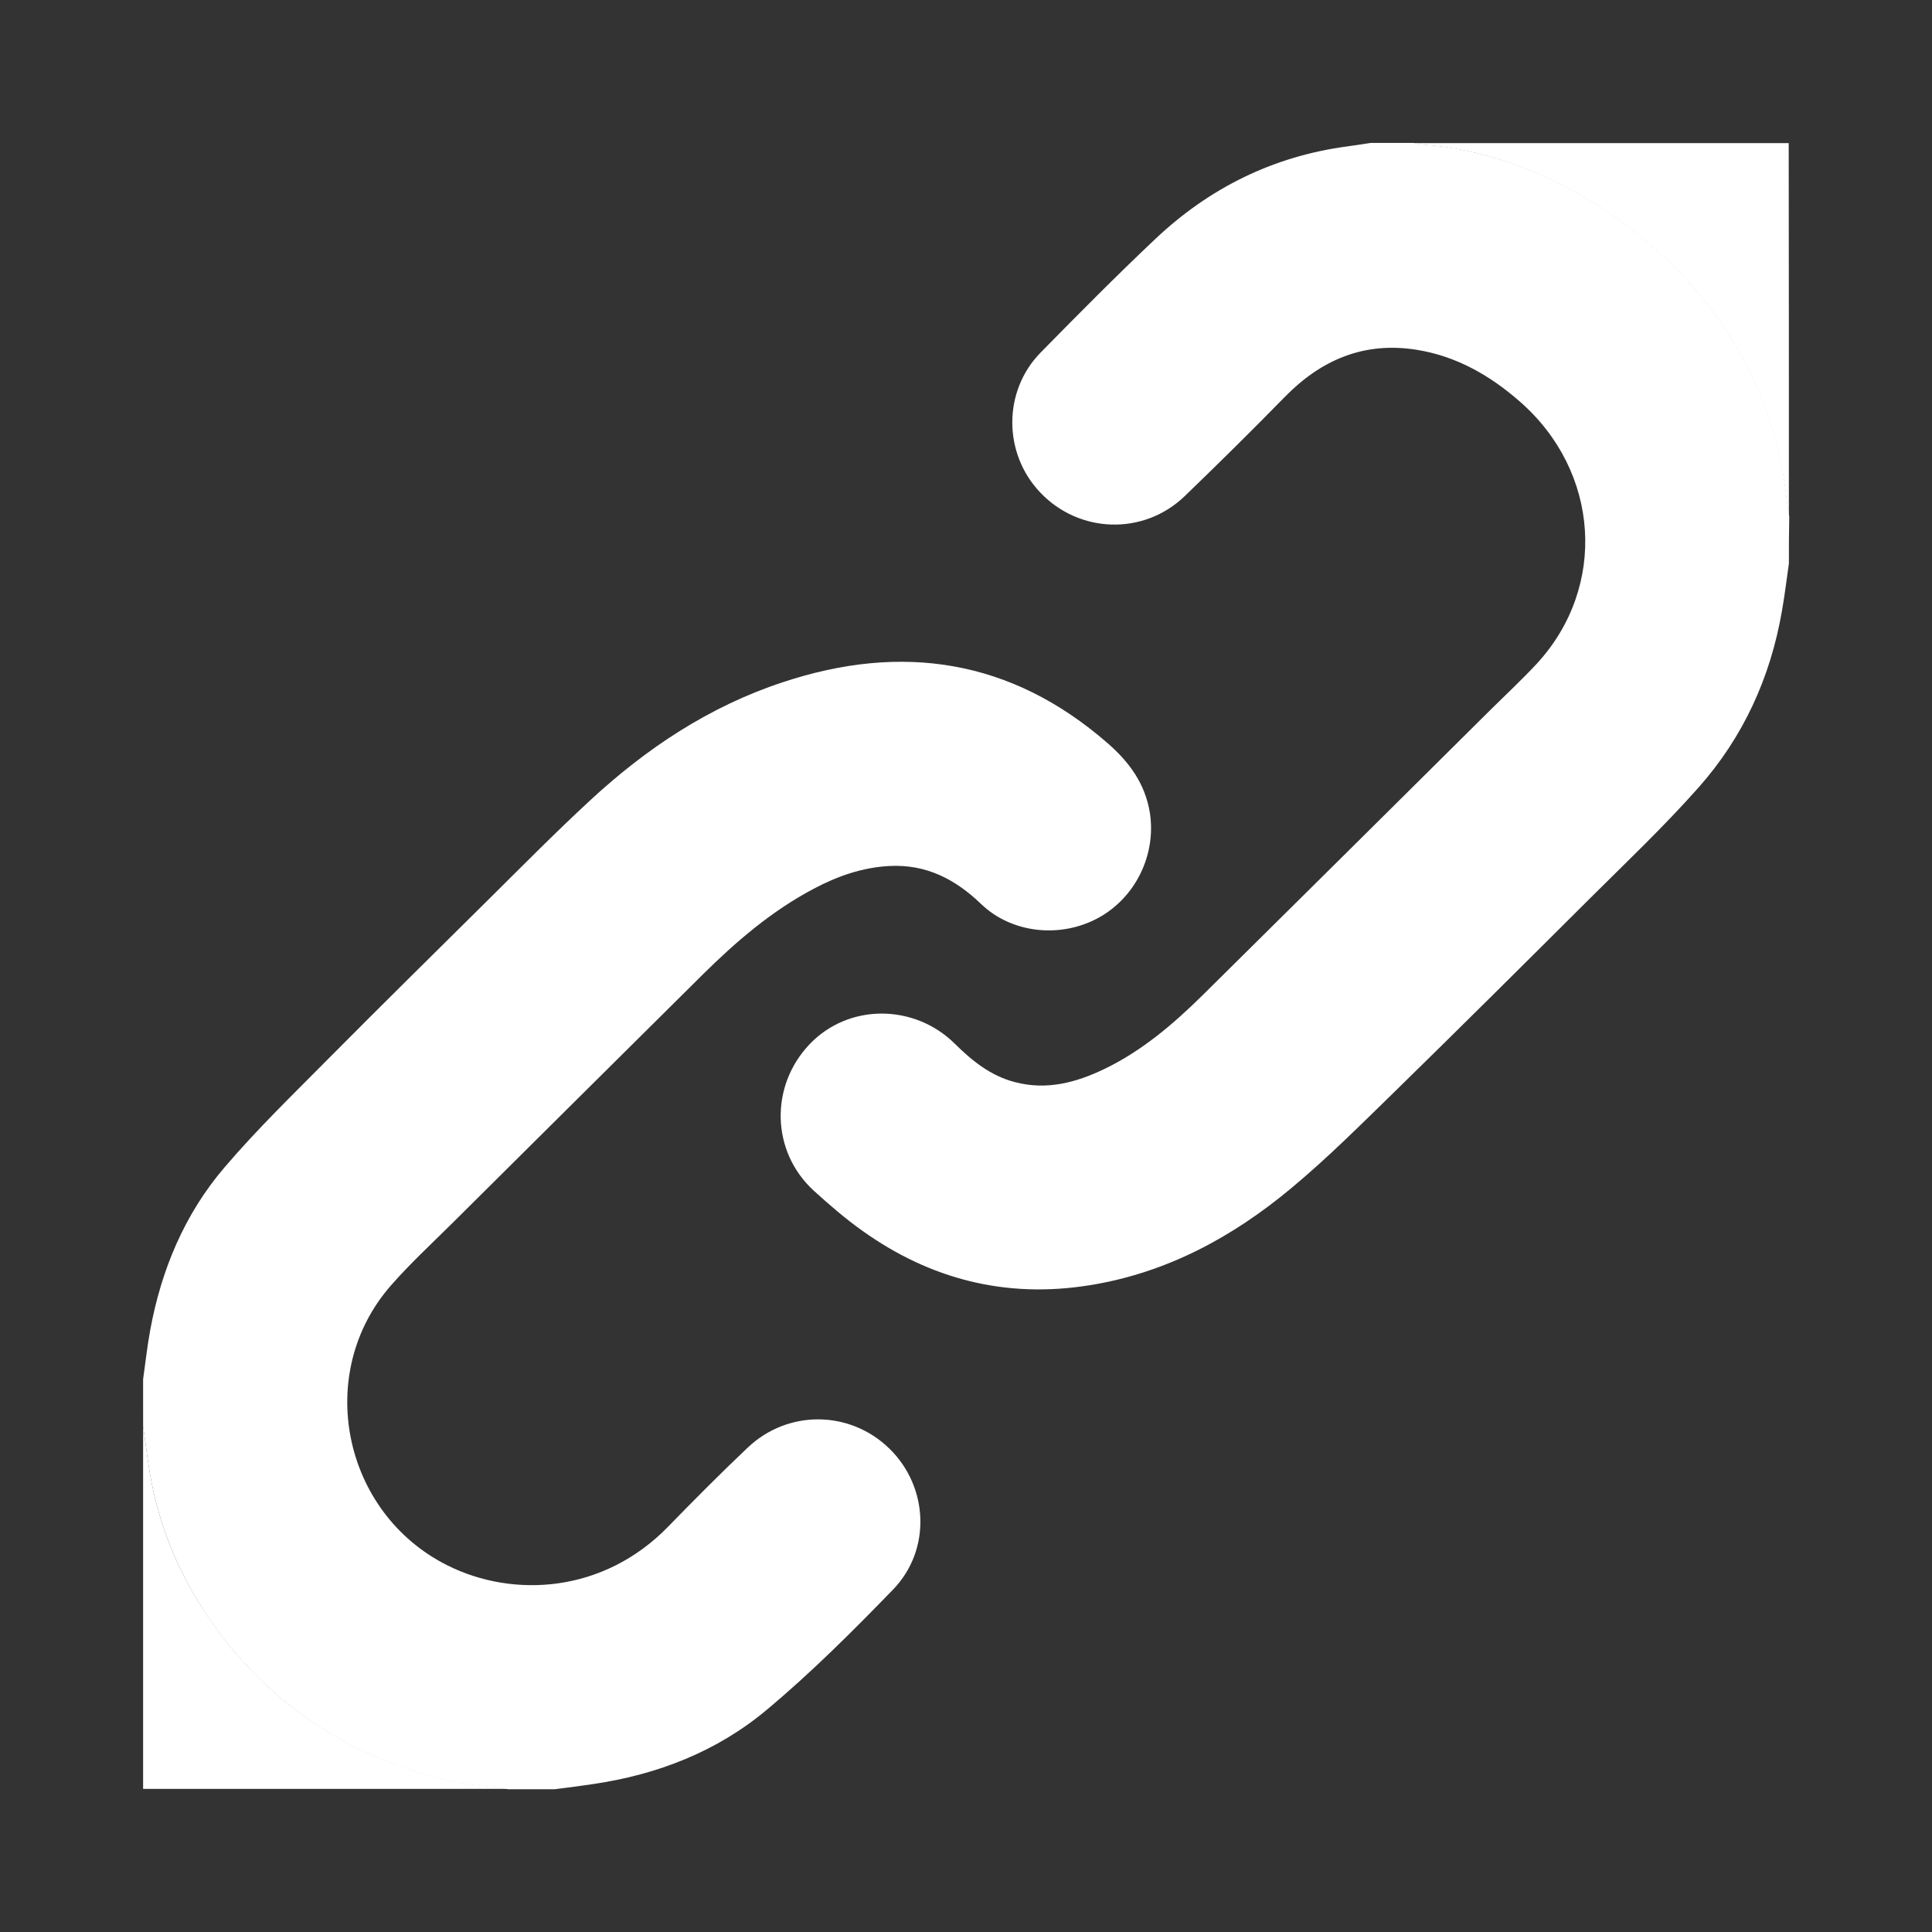 <?xml version="1.0" encoding="utf-8"?>
<!-- Generator: Adobe Illustrator 25.2.1, SVG Export Plug-In . SVG Version: 6.00 Build 0)  -->
<svg version="1.1" id="Слой_1" xmlns="http://www.w3.org/2000/svg" xmlns:xlink="http://www.w3.org/1999/xlink" x="0px" y="0px"
	 viewBox="0 0 1080 1080" style="enable-background:new 0 0 1080 1080;" xml:space="preserve">
<rect x="0" y="0" width="1080" height="1080" fill="#333333" stroke="none"/>
<style type="text/css">
	.st0{fill:#FFFFFF;}
</style>
<path class="st0" d="M1000,315c-1.3,8.9-2.3,17.7-3.9,26.6c-6.4,37.1-21.6,70.4-46.5,98.5c-19.2,21.7-40.3,41.7-60.8,62.1
	c-35.9,35.8-71.8,71.5-108,106.9c-19.3,18.8-38.4,38-59.1,55.2c-32.9,27.4-69.9,47.4-112.9,54.2c-46.4,7.4-88.6-3.3-126.6-30.4
	c-9.6-6.8-18.6-14.6-27.3-22.5c-23.8-21.8-24.7-58.4-2.3-81.9c21.6-22.7,58.3-22.8,81.1-0.3c9.7,9.6,20.1,18,33.6,21.5
	c17.8,4.7,34.2,0.3,50.2-7.4c21.1-10.2,38.7-25.3,55.2-41.6c53.7-53.1,107.2-106.2,160.8-159.4c8.5-8.4,17.3-16.6,25.5-25.4
	c39.7-43,35.4-107.7-9.6-146.8c-16.7-14.6-35.5-25.3-57.7-28.8c-29.2-4.6-53.1,5.6-73.4,26.3c-18.4,18.8-37.1,37.3-56.1,55.6
	c-22.9,22-58.9,20.9-80.7-2.1c-20.8-21.8-20.9-56.7,0.2-78.2c21-21.4,42.1-42.7,63.9-63.3c30.3-28.7,66.2-46.5,107.8-52
	c4.3-0.6,8.5-1.2,12.7-1.9c8,0,16,0,24,0c1.8,0.3,3.5,0.8,5.3,0.9c16.9,1.2,33.3,4.8,49.2,10.3c32.8,11.5,61.5,29.7,86.8,53.6
	c33.8,32,55.6,70.6,64.7,116.2c1.8,9.2,2.7,18.7,4.1,28C1000,297.7,1000,306.3,1000,315z"/>
<path class="st0" d="M80,771c1.3-9.2,2.3-18.4,4-27.6c6.2-33.7,19.2-64.7,41.4-90.7c18.4-21.6,39-41.5,59-61.7
	c29-29.2,58.3-58.1,87.5-87c19.2-19,38.1-38.2,57.9-56.5c31.4-29.1,66.7-52.6,107.7-66.1c66.5-22.1,127.6-13,181.5,33.9
	c12.1,10.5,21.2,22.7,23.8,39.2c3.6,23.4-8.1,47.5-29.2,58.8c-21.1,11.3-48.1,8.4-65.1-7.9c-14.5-14-30.9-22.4-51.4-21.3
	c-15.1,0.8-29,5.7-42.2,12.7c-23.5,12.4-43.4,29.5-62.2,48.1c-46.7,46.3-93.4,92.7-140.1,139.1c-11.5,11.4-23.4,22.4-34,34.5
	c-43.2,49.2-27.1,127.3,31.6,156.6c36.6,18.3,87.1,15.6,123.4-21.8c14.5-14.9,29.2-29.7,44.3-44c22.6-21.5,57.4-21,79.4,0.6
	c21.8,21.4,23.4,56.6,1.8,78.8c-22.6,23.3-45.6,46.3-70.5,67.1c-27.8,23.3-61,36.2-97,41.5c-7.2,1.1-14.4,2-21.6,2.9
	c-8.7,0-17.3,0-26,0c-1.6-0.3-3.2-0.8-4.8-0.9c-18.2-1.2-35.9-4.9-53-10.9c-43.8-15.3-79.4-41.8-106.5-79.6
	c-18.4-25.8-30.7-54.2-36-85.6c-1.4-8.6-2.5-17.3-3.7-26C80,788.3,80,779.7,80,771z"/>
<path class="st0" d="M1000,289c-1.3-9.3-2.2-18.8-4.1-28c-9.1-45.6-30.8-84.2-64.7-116.2c-25.3-23.9-54-42.1-86.8-53.6
	c-15.9-5.6-32.3-9.1-49.2-10.3c-1.8-0.1-3.6-0.6-5.3-0.9c70,0,140,0,210,0C1000,149.7,1000,219.3,1000,289z"/>
<path class="st0" d="M80,797c1.2,8.7,2.3,17.4,3.7,26c5.2,31.3,17.5,59.8,36,85.6c27,37.8,62.7,64.3,106.5,79.6
	c17.1,6,34.8,9.7,53,10.9c1.6,0.1,3.2,0.6,4.8,0.9c-68,0-136,0-204,0C80,932.3,80,864.7,80,797z"/>
</svg>
